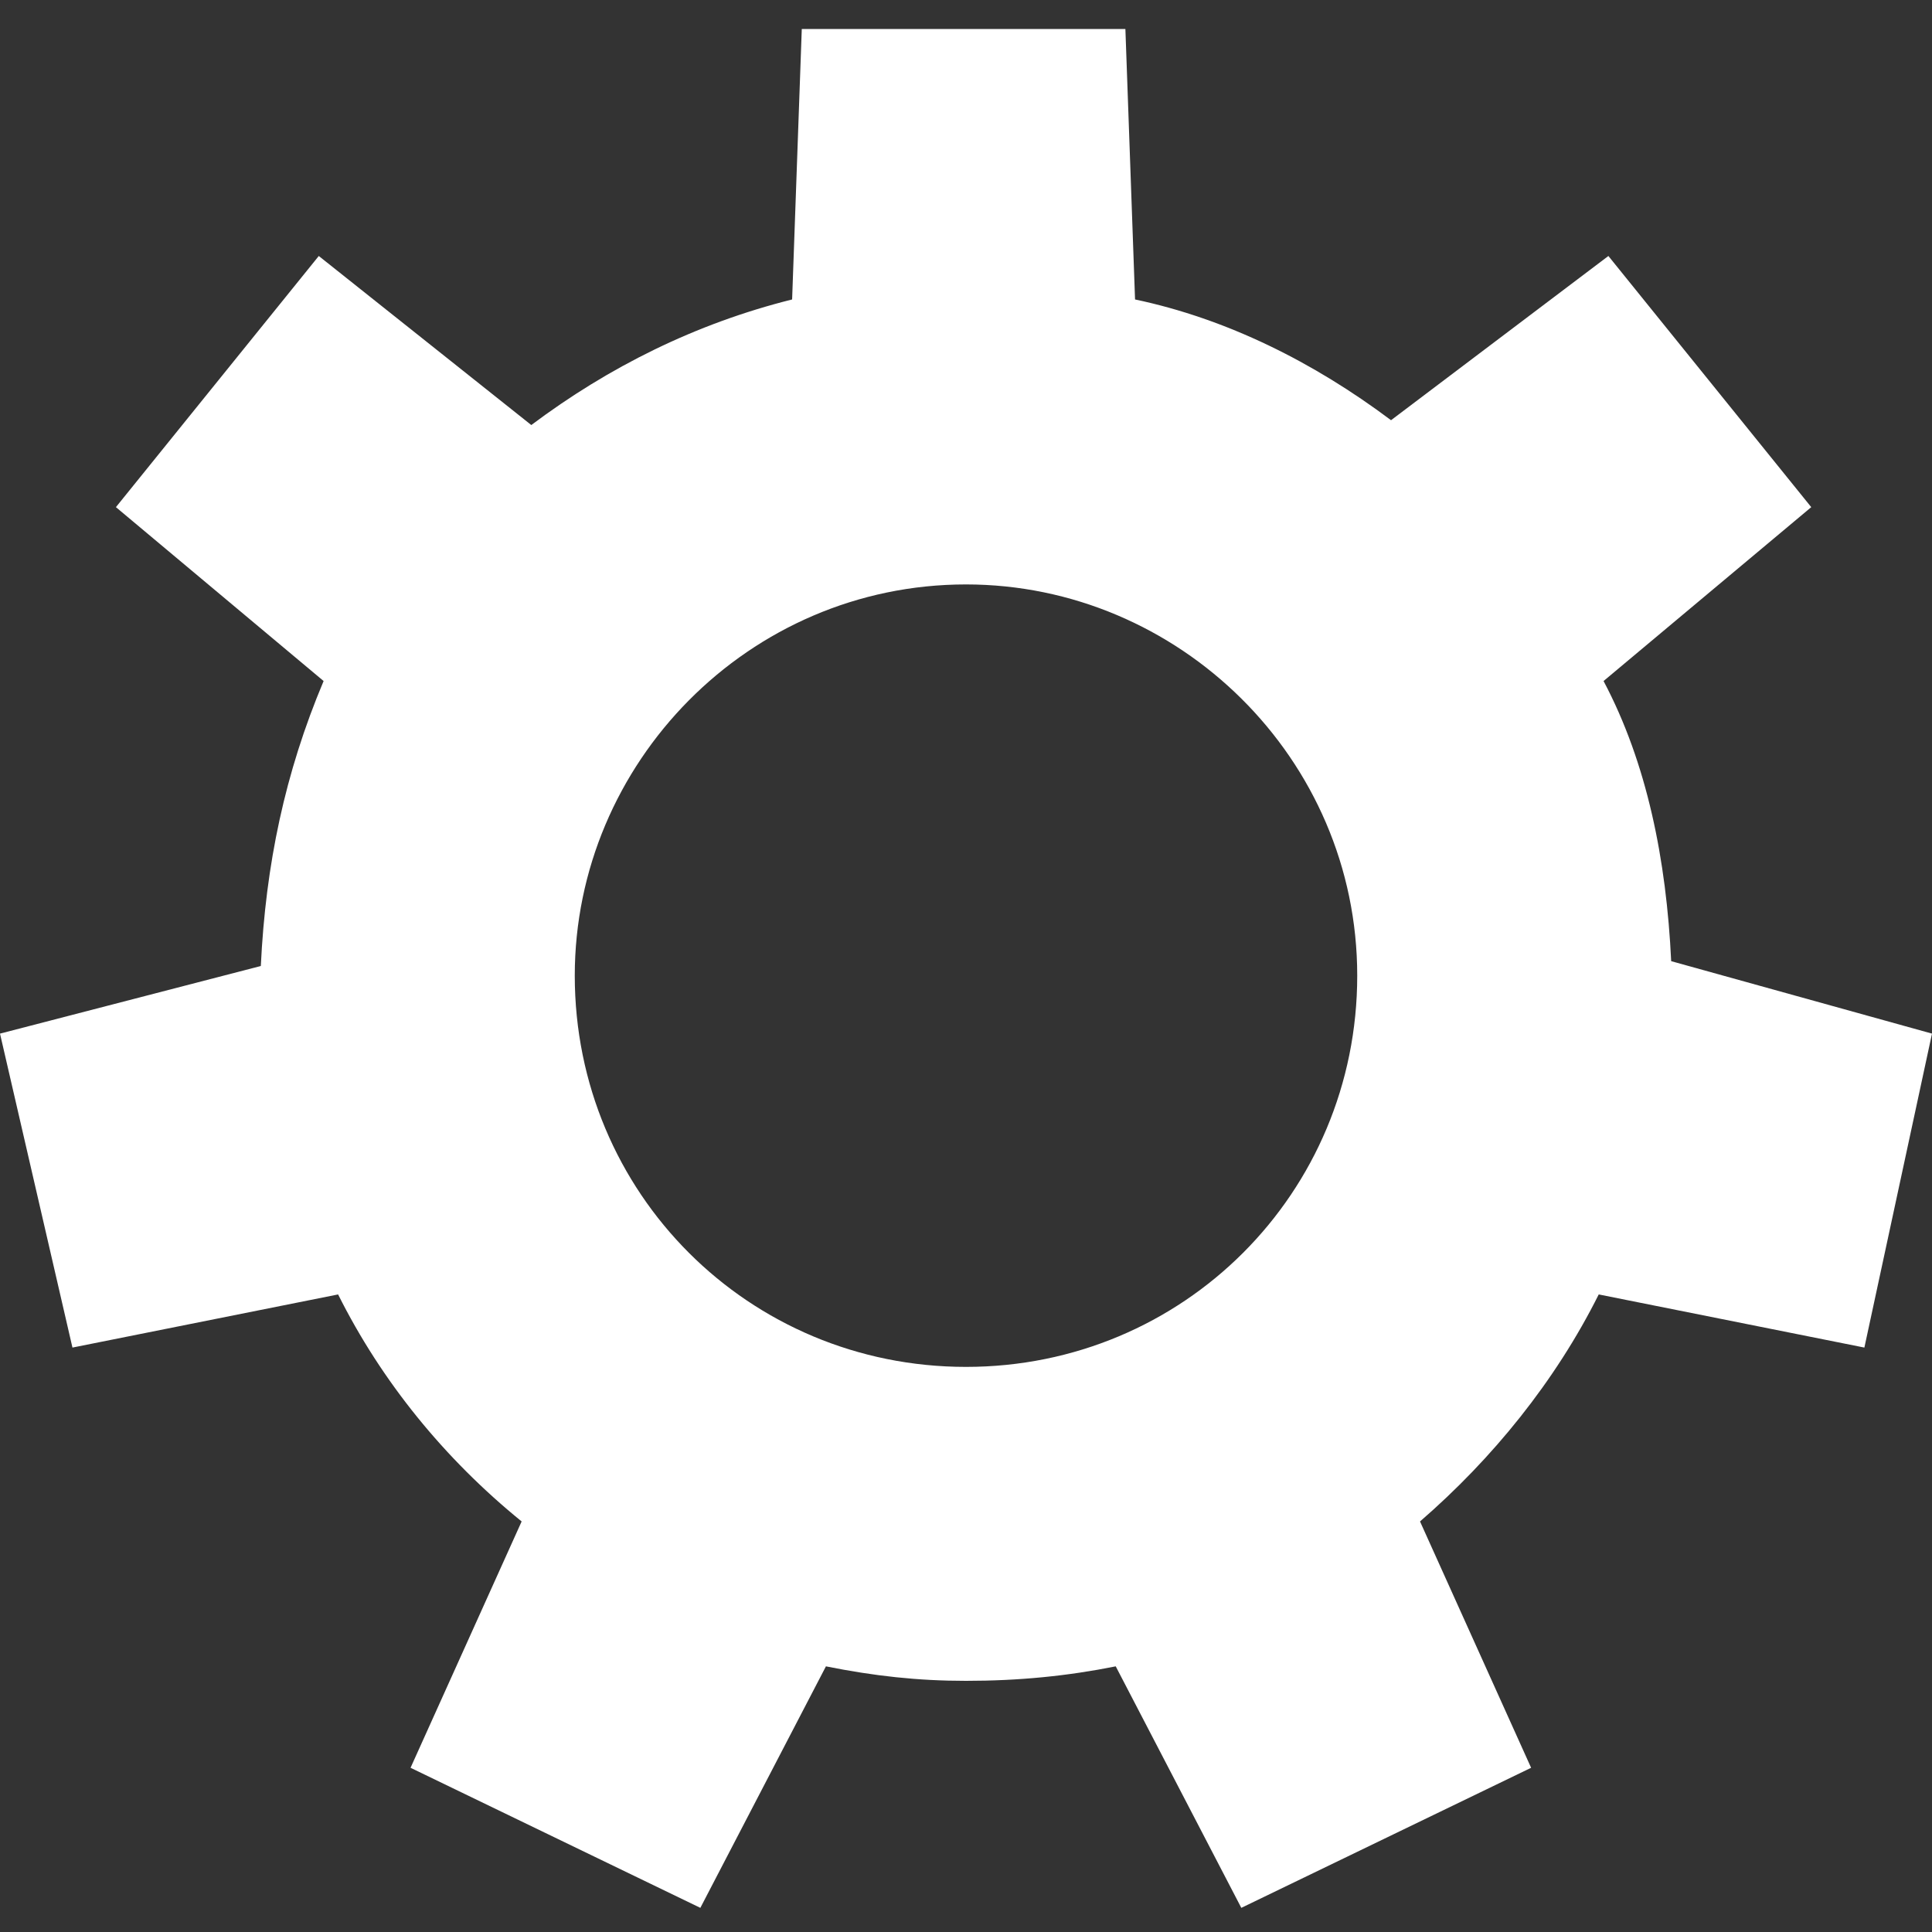 <?xml version="1.0" encoding="utf-8"?>
<!-- Generator: Adobe Illustrator 22.1.0, SVG Export Plug-In . SVG Version: 6.00 Build 0)  -->
<svg version="1.1" id="Layer_1" xmlns="http://www.w3.org/2000/svg" xmlns:xlink="http://www.w3.org/1999/xlink" x="0px" y="0px"
	 viewBox="0 0 40 40" style="enable-background:new 0 0 40 40;" xml:space="preserve">
<rect x="0" y="0" width="40" height="40" fill="#333333" stroke="none"/>
<style type="text/css">
	.st0{fill:none;}
	.st1{fill:#FFFFFF;}
</style>
<rect y="0" class="st0" width="40" height="40"/>
<path class="st1" d="M34.6,19.9L34.6,19.9c-0.1-2.1-0.5-4.1-1.4-5.8l4.3-3.6l-4.2-5.2l-4.5,3.4l0,0c-1.6-1.2-3.4-2.1-5.3-2.5l0,0
	l-0.2-5.6h-6.7l-0.2,5.6c-2,0.5-3.8,1.4-5.4,2.6l0,0L6.6,5.3l-4.2,5.2l4.3,3.6l0,0C5.9,16,5.5,17.9,5.4,20l0,0L0,21.4l1.5,6.5
	L7,26.8l0,0c0.9,1.8,2.2,3.4,3.8,4.7l0,0l-2.3,5.1l6,2.9l2.6-5c1,0.2,1.9,0.3,2.9,0.3c1.1,0,2.1-0.1,3.1-0.3l0,0l2.6,5l6-2.9
	l-2.3-5.1l0,0c1.5-1.3,2.8-2.9,3.7-4.7l0,0l5.5,1.1l1.4-6.5L34.6,19.9z M11.9,20.2c0-4.4,3.6-8.1,8.1-8.1c4.4,0,8.1,3.6,8.1,8.1
	s-3.6,8.1-8.1,8.1C15.5,28.3,11.9,24.7,11.9,20.2z"/>
</svg>
